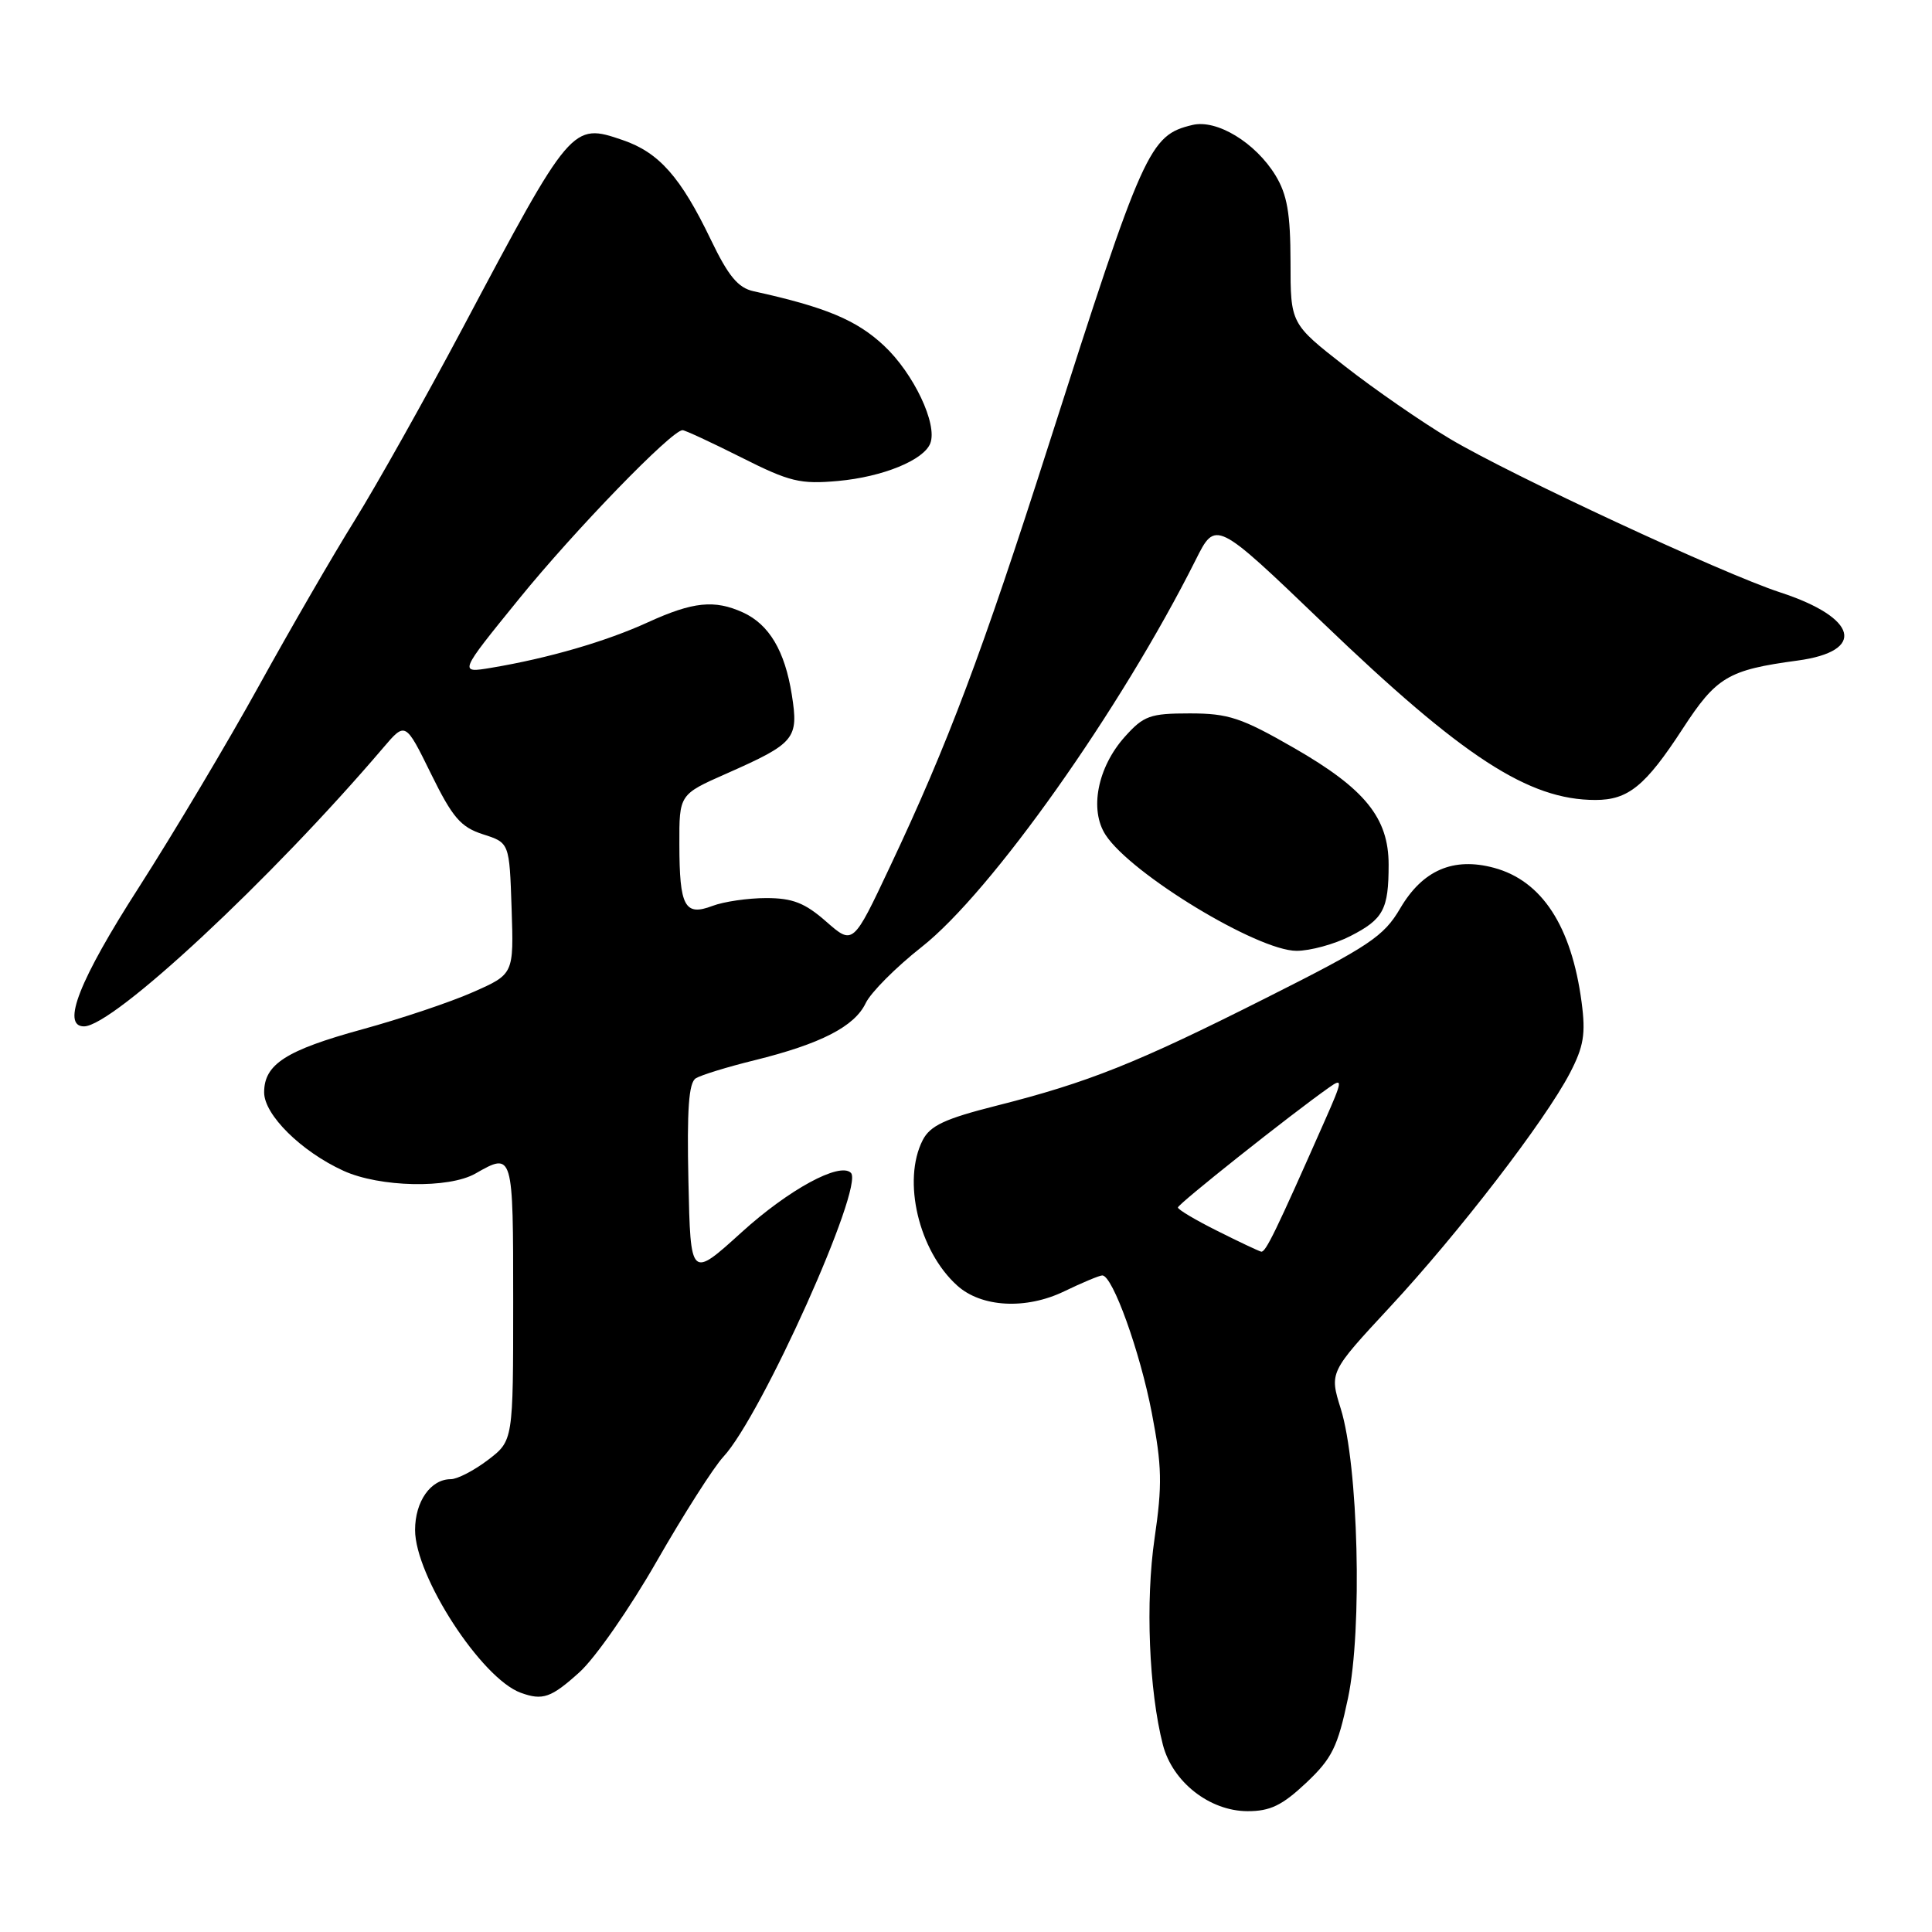 <?xml version="1.0" encoding="UTF-8" standalone="no"?>
<!DOCTYPE svg PUBLIC "-//W3C//DTD SVG 1.1//EN" "http://www.w3.org/Graphics/SVG/1.1/DTD/svg11.dtd" >
<svg xmlns="http://www.w3.org/2000/svg" xmlns:xlink="http://www.w3.org/1999/xlink" version="1.1" viewBox="0 0 256 256">
 <g >
 <path fill="currentColor"
d=" M 173.06 236.25 C 176.50 233.01 177.25 231.49 178.62 225.00 C 180.54 215.88 179.99 194.14 177.66 186.67 C 176.15 181.83 176.15 181.83 184.17 173.19 C 193.30 163.36 204.72 148.52 208.02 142.19 C 209.85 138.67 210.13 137.01 209.57 132.79 C 208.23 122.71 204.31 116.70 197.96 114.99 C 192.57 113.54 188.50 115.30 185.53 120.37 C 183.35 124.08 181.46 125.35 167.79 132.22 C 150.57 140.90 144.22 143.43 132.00 146.52 C 125.20 148.24 123.25 149.15 122.26 151.08 C 119.53 156.43 121.73 165.74 126.82 170.33 C 130.03 173.24 135.94 173.56 141.01 171.11 C 143.41 169.95 145.69 169.00 146.06 169.00 C 147.43 169.00 151.06 179.10 152.62 187.22 C 153.97 194.24 154.02 196.77 152.99 203.81 C 151.76 212.21 152.24 224.00 154.09 231.20 C 155.37 236.12 160.27 239.97 165.29 239.99 C 168.30 240.00 169.89 239.23 173.06 236.25 Z  M 76.78 221.58 C 78.87 219.70 83.48 213.07 87.03 206.86 C 90.59 200.65 94.56 194.42 95.85 193.03 C 100.90 187.60 114.54 157.21 112.75 155.41 C 111.28 153.94 104.52 157.61 98.27 163.28 C 91.50 169.42 91.50 169.42 91.22 156.54 C 91.01 147.00 91.26 143.45 92.20 142.88 C 92.89 142.45 96.39 141.37 99.98 140.49 C 108.75 138.32 113.23 136.02 114.71 132.92 C 115.39 131.50 118.72 128.16 122.10 125.50 C 131.32 118.26 148.49 94.01 158.43 74.20 C 161.08 68.90 161.08 68.90 175.24 82.48 C 193.85 100.35 202.55 106.00 211.40 106.00 C 215.75 106.00 218.02 104.15 222.94 96.60 C 227.43 89.69 228.98 88.77 238.17 87.53 C 247.32 86.30 246.19 81.86 235.87 78.49 C 228.31 76.02 200.24 62.97 192.15 58.16 C 188.42 55.94 182.14 51.60 178.19 48.51 C 171.00 42.89 171.00 42.89 171.00 34.69 C 170.99 28.28 170.56 25.79 169.01 23.24 C 166.36 18.90 161.23 15.78 158.00 16.56 C 152.29 17.93 151.54 19.59 138.94 59.00 C 130.13 86.55 125.60 98.59 117.94 114.81 C 113.03 125.23 113.03 125.23 109.48 122.12 C 106.66 119.64 105.03 119.00 101.53 119.00 C 99.11 119.00 95.90 119.47 94.40 120.04 C 90.73 121.43 90.03 120.14 90.02 111.89 C 90.00 105.27 90.00 105.27 96.25 102.51 C 105.37 98.47 105.84 97.90 104.92 92.06 C 104.00 86.25 101.92 82.74 98.44 81.15 C 94.67 79.44 91.83 79.73 85.87 82.45 C 80.30 85.00 72.65 87.22 65.13 88.48 C 60.77 89.21 60.77 89.21 68.77 79.36 C 76.16 70.25 89.01 57.00 90.44 57.00 C 90.77 57.00 94.28 58.63 98.24 60.62 C 104.65 63.85 106.04 64.18 111.05 63.73 C 116.98 63.19 122.41 60.97 123.27 58.74 C 124.25 56.20 121.06 49.48 117.14 45.81 C 113.50 42.40 109.40 40.69 99.85 38.59 C 97.80 38.14 96.51 36.59 94.19 31.76 C 90.20 23.46 87.32 20.20 82.51 18.56 C 75.80 16.26 75.68 16.40 61.29 43.50 C 56.32 52.85 49.91 64.26 47.05 68.87 C 44.18 73.47 38.45 83.37 34.31 90.87 C 30.18 98.36 23.01 110.38 18.40 117.58 C 10.52 129.84 8.09 136.00 11.13 136.00 C 15.00 136.00 35.94 116.50 50.79 99.07 C 53.72 95.63 53.72 95.63 57.11 102.53 C 59.97 108.35 61.05 109.60 64.00 110.55 C 67.50 111.67 67.50 111.67 67.79 120.37 C 68.08 129.08 68.08 129.08 62.68 131.46 C 59.71 132.78 53.11 134.99 48.01 136.39 C 37.88 139.17 35.00 141.02 35.00 144.75 C 35.00 147.72 39.92 152.58 45.50 155.13 C 50.31 157.33 59.47 157.52 63.00 155.50 C 67.99 152.65 68.00 152.70 68.00 172.45 C 68.00 190.90 68.00 190.90 64.66 193.45 C 62.82 194.85 60.60 196.00 59.73 196.00 C 57.07 196.00 55.00 198.95 55.00 202.73 C 55.00 208.86 63.79 222.40 69.00 224.30 C 71.91 225.36 73.03 224.97 76.78 221.58 Z  M 178.92 124.04 C 183.31 121.80 184.00 120.51 184.00 114.57 C 184.00 108.38 180.87 104.52 171.50 99.13 C 164.49 95.10 162.78 94.53 157.65 94.53 C 152.38 94.53 151.54 94.84 149.04 97.63 C 145.42 101.68 144.32 107.32 146.51 110.65 C 149.89 115.82 166.62 125.97 171.79 125.99 C 173.60 125.99 176.81 125.12 178.92 124.04 Z  M 161.30 163.10 C 158.43 161.67 156.09 160.28 156.08 160.00 C 156.07 159.55 171.03 147.67 176.12 144.09 C 177.95 142.79 177.91 143.15 175.54 148.50 C 169.04 163.21 167.69 165.99 167.11 165.85 C 166.78 165.77 164.16 164.54 161.30 163.10 Z "/>
</g>
</svg>